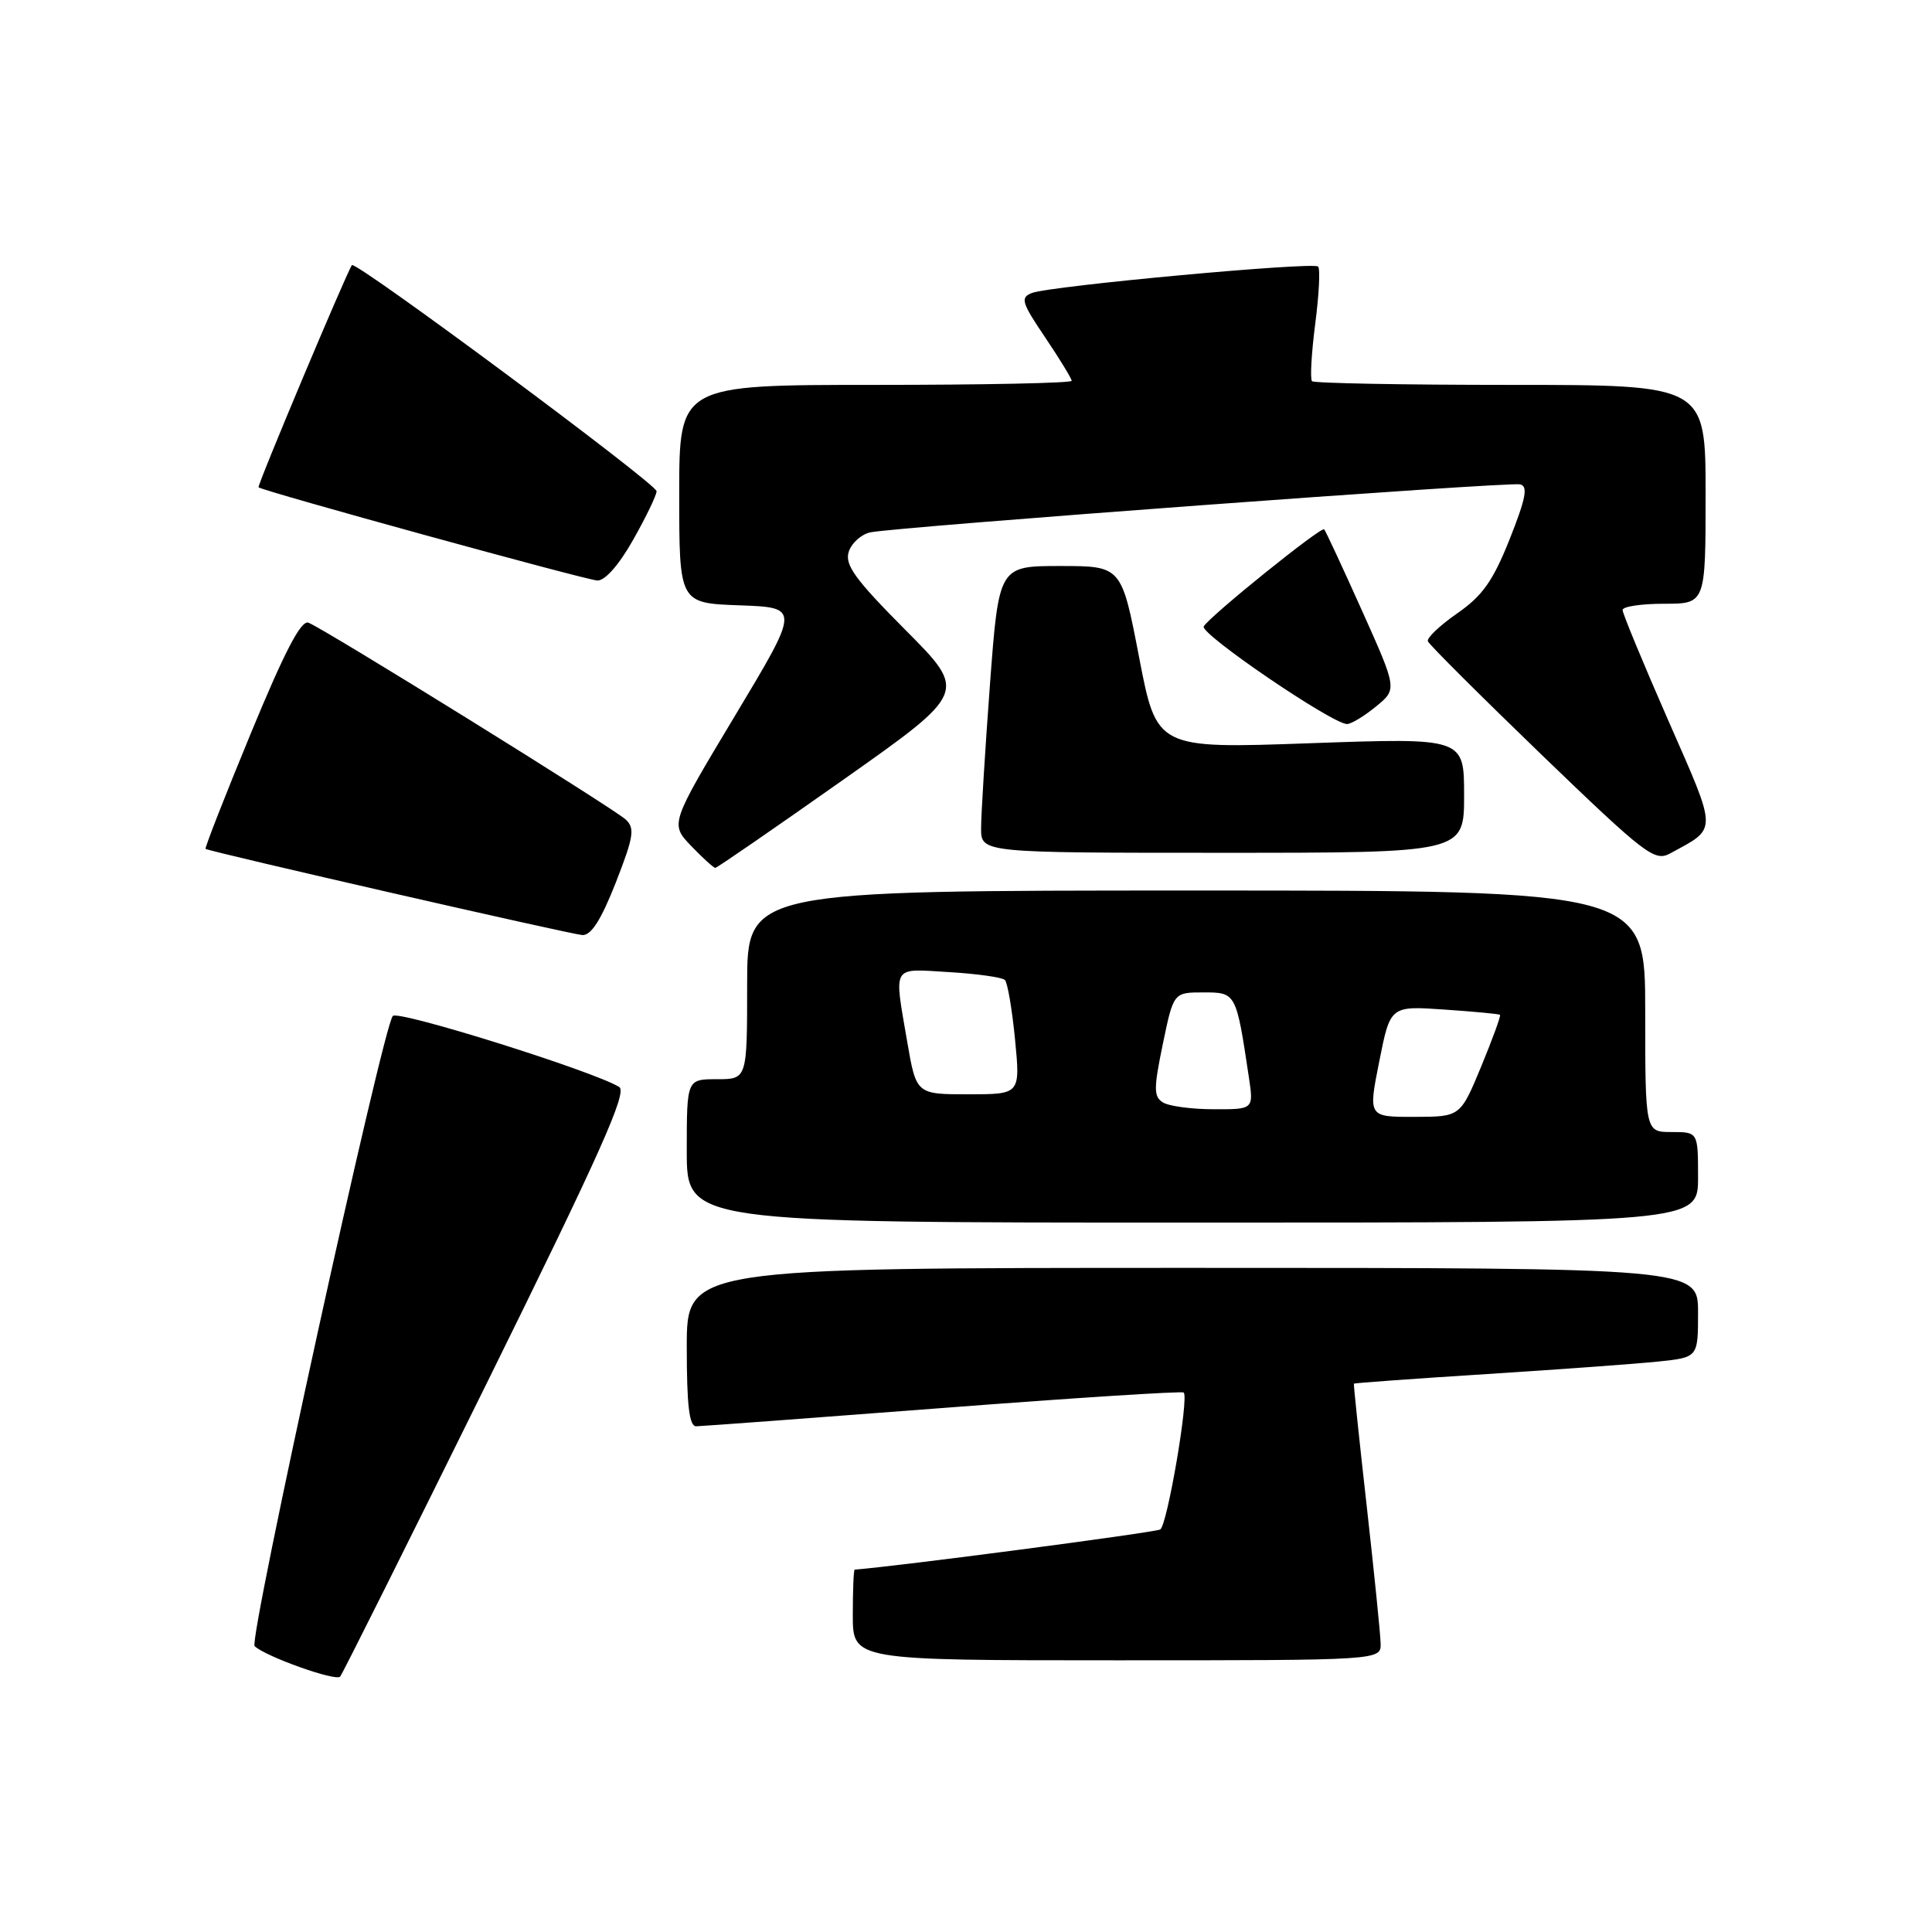 <?xml version="1.0" encoding="UTF-8" standalone="no"?>
<!DOCTYPE svg PUBLIC "-//W3C//DTD SVG 1.1//EN" "http://www.w3.org/Graphics/SVG/1.1/DTD/svg11.dtd" >
<svg xmlns="http://www.w3.org/2000/svg" xmlns:xlink="http://www.w3.org/1999/xlink" version="1.1" viewBox="0 0 256 256">
 <g >
 <path fill="currentColor"
d=" M 64.54 183.20 C 79.51 152.86 83.16 144.71 82.05 144.03 C 78.66 141.94 52.79 133.82 52.05 134.62 C 50.73 136.05 32.91 217.31 33.74 218.12 C 35.15 219.49 44.49 222.82 45.07 222.16 C 45.38 221.80 54.14 204.26 64.54 183.20 Z  M 182.94 217.75 C 182.91 216.51 182.08 208.30 181.09 199.50 C 180.10 190.70 179.34 183.43 179.40 183.34 C 179.45 183.26 187.38 182.68 197.00 182.07 C 206.62 181.46 216.86 180.71 219.75 180.41 C 225.00 179.86 225.00 179.86 225.00 173.93 C 225.00 168.00 225.00 168.00 158.00 168.00 C 91.00 168.00 91.00 168.00 91.00 178.50 C 91.00 186.24 91.33 189.00 92.25 188.99 C 92.94 188.98 107.67 187.89 124.99 186.56 C 142.31 185.23 156.64 184.31 156.85 184.52 C 157.55 185.22 154.67 202.09 153.74 202.66 C 153.10 203.06 118.52 207.60 113.25 207.98 C 113.11 207.99 113.00 210.70 113.00 214.00 C 113.00 220.00 113.00 220.00 148.00 220.00 C 183.00 220.00 183.00 220.00 182.94 217.75 Z  M 225.00 156.00 C 225.00 150.00 225.00 150.00 221.50 150.00 C 218.00 150.00 218.00 150.00 218.00 134.00 C 218.00 118.00 218.00 118.00 158.50 118.00 C 99.00 118.00 99.00 118.00 99.00 130.50 C 99.00 143.00 99.00 143.00 95.00 143.00 C 91.00 143.00 91.00 143.00 91.00 152.50 C 91.00 162.00 91.00 162.00 158.00 162.00 C 225.00 162.00 225.00 162.00 225.00 156.00 Z  M 81.59 116.96 C 83.96 110.90 84.15 109.74 82.92 108.60 C 81.28 107.08 42.93 83.29 40.87 82.51 C 39.89 82.14 37.72 86.31 33.24 97.16 C 29.80 105.49 27.10 112.39 27.24 112.48 C 27.86 112.88 75.66 123.81 77.16 123.90 C 78.33 123.97 79.65 121.89 81.59 116.96 Z  M 111.68 103.36 C 128.18 91.72 128.18 91.72 119.98 83.48 C 113.32 76.78 111.91 74.85 112.46 73.12 C 112.83 71.96 114.12 70.80 115.32 70.54 C 118.75 69.82 199.88 63.82 201.42 64.18 C 202.50 64.43 202.19 66.01 200.04 71.44 C 197.82 77.00 196.44 78.95 193.08 81.28 C 190.78 82.88 189.03 84.54 189.20 84.97 C 189.36 85.41 196.16 92.18 204.29 100.03 C 218.00 113.24 219.25 114.20 221.29 113.09 C 227.64 109.63 227.66 110.52 221.04 95.43 C 217.72 87.86 215.00 81.28 215.00 80.83 C 215.00 80.37 217.47 80.00 220.50 80.00 C 226.00 80.00 226.00 80.00 226.00 65.50 C 226.00 51.00 226.00 51.00 200.17 51.00 C 185.96 51.00 174.11 50.78 173.85 50.51 C 173.58 50.24 173.77 46.84 174.27 42.94 C 174.78 39.04 174.95 35.62 174.66 35.32 C 174.00 34.67 139.18 37.88 136.74 38.82 C 135.17 39.43 135.35 40.06 138.49 44.71 C 140.42 47.58 142.00 50.16 142.00 50.46 C 142.00 50.76 130.30 51.00 116.00 51.00 C 90.00 51.00 90.00 51.00 90.00 65.46 C 90.00 79.92 90.00 79.92 98.00 80.21 C 106.00 80.50 106.00 80.50 97.39 94.84 C 88.79 109.17 88.79 109.17 91.58 112.09 C 93.12 113.69 94.56 115.00 94.78 115.00 C 95.00 115.00 102.60 109.76 111.68 103.36 Z  M 194.00 105.38 C 194.00 97.76 194.00 97.76 173.64 98.48 C 153.27 99.21 153.27 99.21 150.94 87.11 C 148.61 75.00 148.61 75.00 140.48 75.00 C 132.35 75.00 132.35 75.00 131.17 90.75 C 130.53 99.41 130.00 107.96 130.00 109.75 C 130.00 113.00 130.00 113.00 162.00 113.00 C 194.00 113.00 194.00 113.00 194.00 105.38 Z  M 182.32 93.62 C 185.14 91.32 185.14 91.32 180.47 80.91 C 177.90 75.18 175.65 70.34 175.46 70.14 C 175.07 69.73 160.39 81.56 159.50 83.00 C 158.92 83.94 176.59 95.97 178.50 95.94 C 179.05 95.93 180.77 94.89 182.32 93.62 Z  M 83.90 71.52 C 85.61 68.50 87.00 65.61 87.00 65.09 C 87.00 64.11 47.10 34.50 46.63 35.13 C 45.94 36.08 34.04 64.37 34.26 64.57 C 34.80 65.07 77.62 76.85 79.15 76.92 C 80.16 76.97 82.03 74.84 83.90 71.52 Z  M 182.76 140.64 C 184.22 133.28 184.22 133.28 191.36 133.77 C 195.29 134.04 198.62 134.35 198.76 134.47 C 198.90 134.58 197.77 137.67 196.26 141.33 C 193.50 147.98 193.50 147.98 187.40 147.99 C 181.29 148.00 181.29 148.00 182.76 140.64 Z  M 154.08 146.07 C 152.86 145.30 152.86 144.24 154.08 138.34 C 155.50 131.50 155.50 131.50 159.46 131.50 C 163.79 131.50 163.80 131.51 165.48 142.73 C 166.12 147.00 166.12 147.00 160.81 146.98 C 157.89 146.98 154.86 146.57 154.08 146.07 Z  M 120.20 137.98 C 118.45 127.73 118.07 128.35 125.75 128.81 C 129.46 129.03 132.79 129.50 133.15 129.85 C 133.51 130.21 134.11 133.76 134.50 137.75 C 135.20 145.00 135.20 145.00 128.31 145.00 C 121.41 145.00 121.41 145.00 120.20 137.98 Z "/>
</g>
</svg>